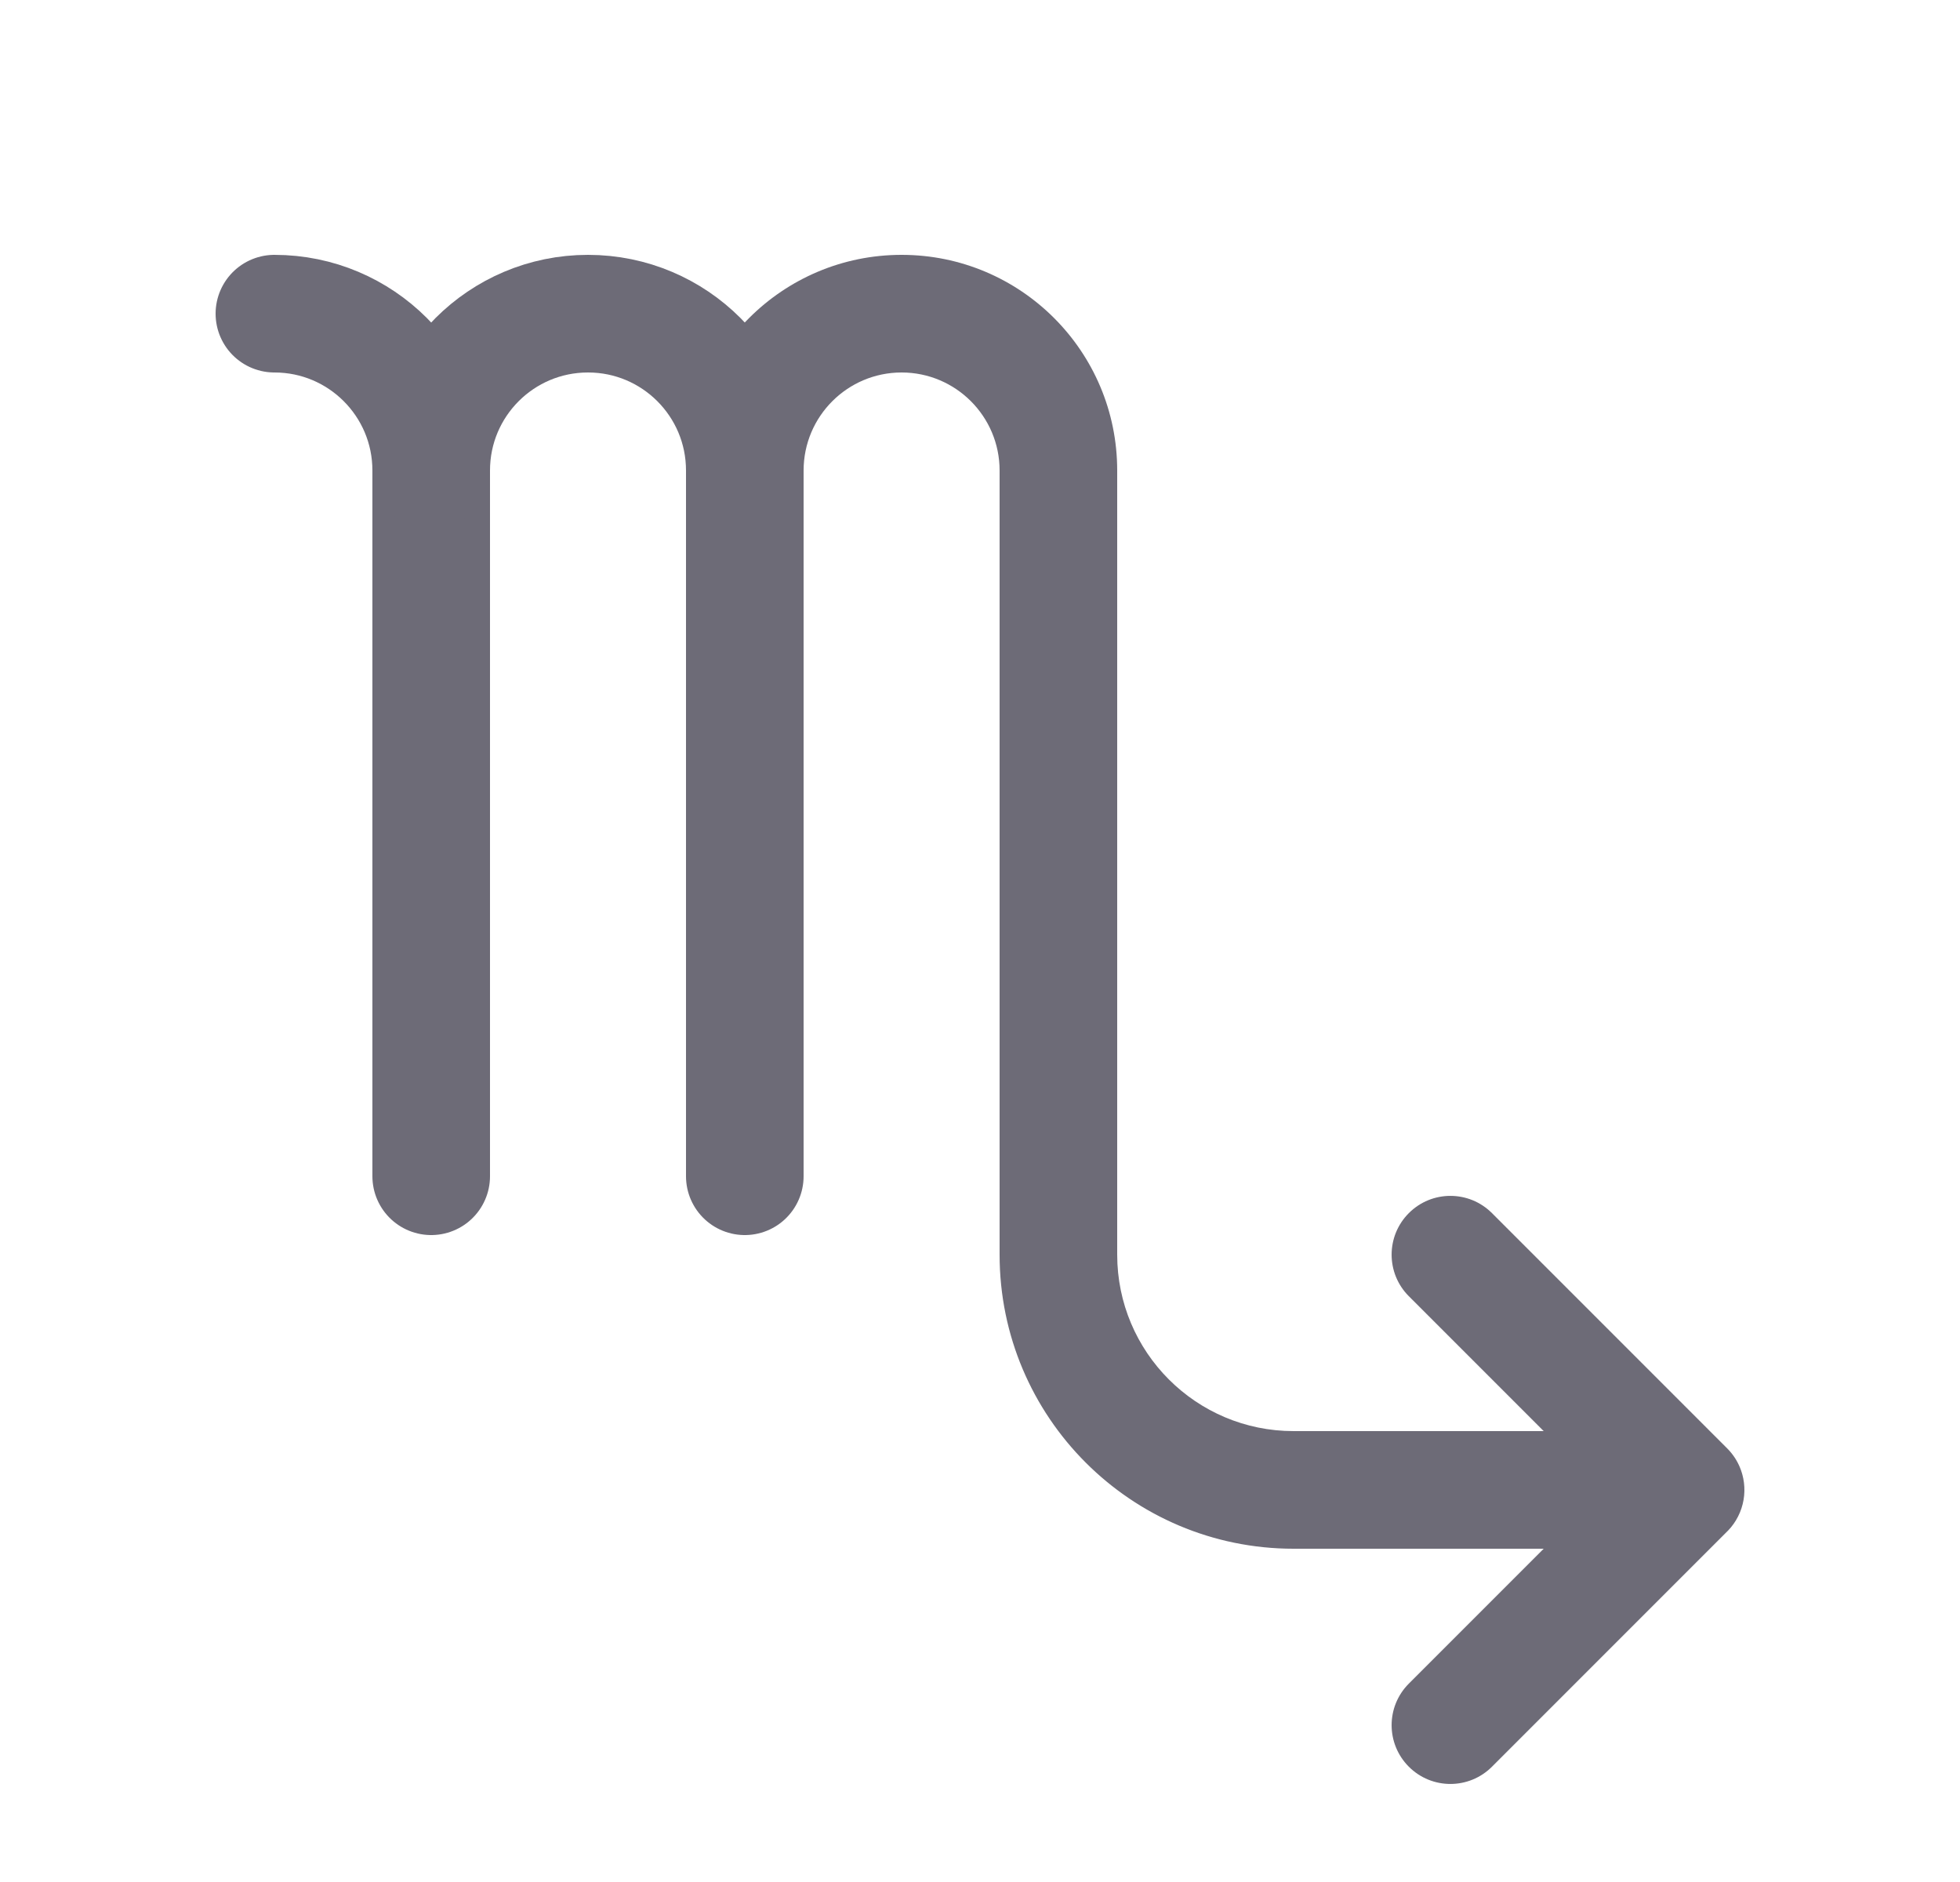 <svg width="25" height="24" viewBox="0 0 25 24" fill="none" xmlns="http://www.w3.org/2000/svg">
<path d="M3.5 4C4.605 4 5.5 4.895 5.5 6V15" stroke="#6D6B77" stroke-width="1.5" stroke-linecap="round" stroke-linejoin="round"/>
<path d="M5.5 6C5.5 4.895 6.395 4 7.5 4C8.605 4 9.5 4.895 9.5 6V15" stroke="#6D6B77" stroke-width="1.5" stroke-linecap="round" stroke-linejoin="round"/>
<path d="M8.75 6C8.75 6.414 9.086 6.75 9.5 6.75C9.914 6.75 10.25 6.414 10.25 6H8.75ZM21.5 19V19.75C21.803 19.75 22.077 19.567 22.193 19.287C22.309 19.007 22.245 18.684 22.03 18.47L21.5 19ZM19.03 15.47C18.737 15.177 18.263 15.177 17.97 15.47C17.677 15.763 17.677 16.237 17.97 16.53L19.03 15.47ZM17.97 21.47C17.677 21.763 17.677 22.237 17.97 22.53C18.263 22.823 18.737 22.823 19.03 22.53L17.97 21.47ZM22.03 19.53C22.323 19.237 22.323 18.763 22.03 18.47C21.737 18.177 21.263 18.177 20.97 18.47L22.03 19.53ZM10.25 6C10.25 5.31 10.81 4.75 11.5 4.75V3.25C9.981 3.25 8.75 4.481 8.75 6H10.25ZM11.5 4.75C12.19 4.75 12.75 5.31 12.75 6H14.25C14.25 4.481 13.019 3.25 11.5 3.25V4.75ZM12.75 6V16H14.25V6H12.75ZM12.75 16C12.75 18.071 14.429 19.75 16.5 19.75V18.25C15.257 18.25 14.25 17.243 14.25 16H12.75ZM16.5 19.75H21.5V18.25H16.5V19.75ZM22.03 18.47L19.03 15.47L17.97 16.53L20.97 19.53L22.03 18.47ZM19.03 22.53L22.03 19.53L20.97 18.47L17.97 21.47L19.03 22.53Z" fill="#6D6B77"/>
</svg>
